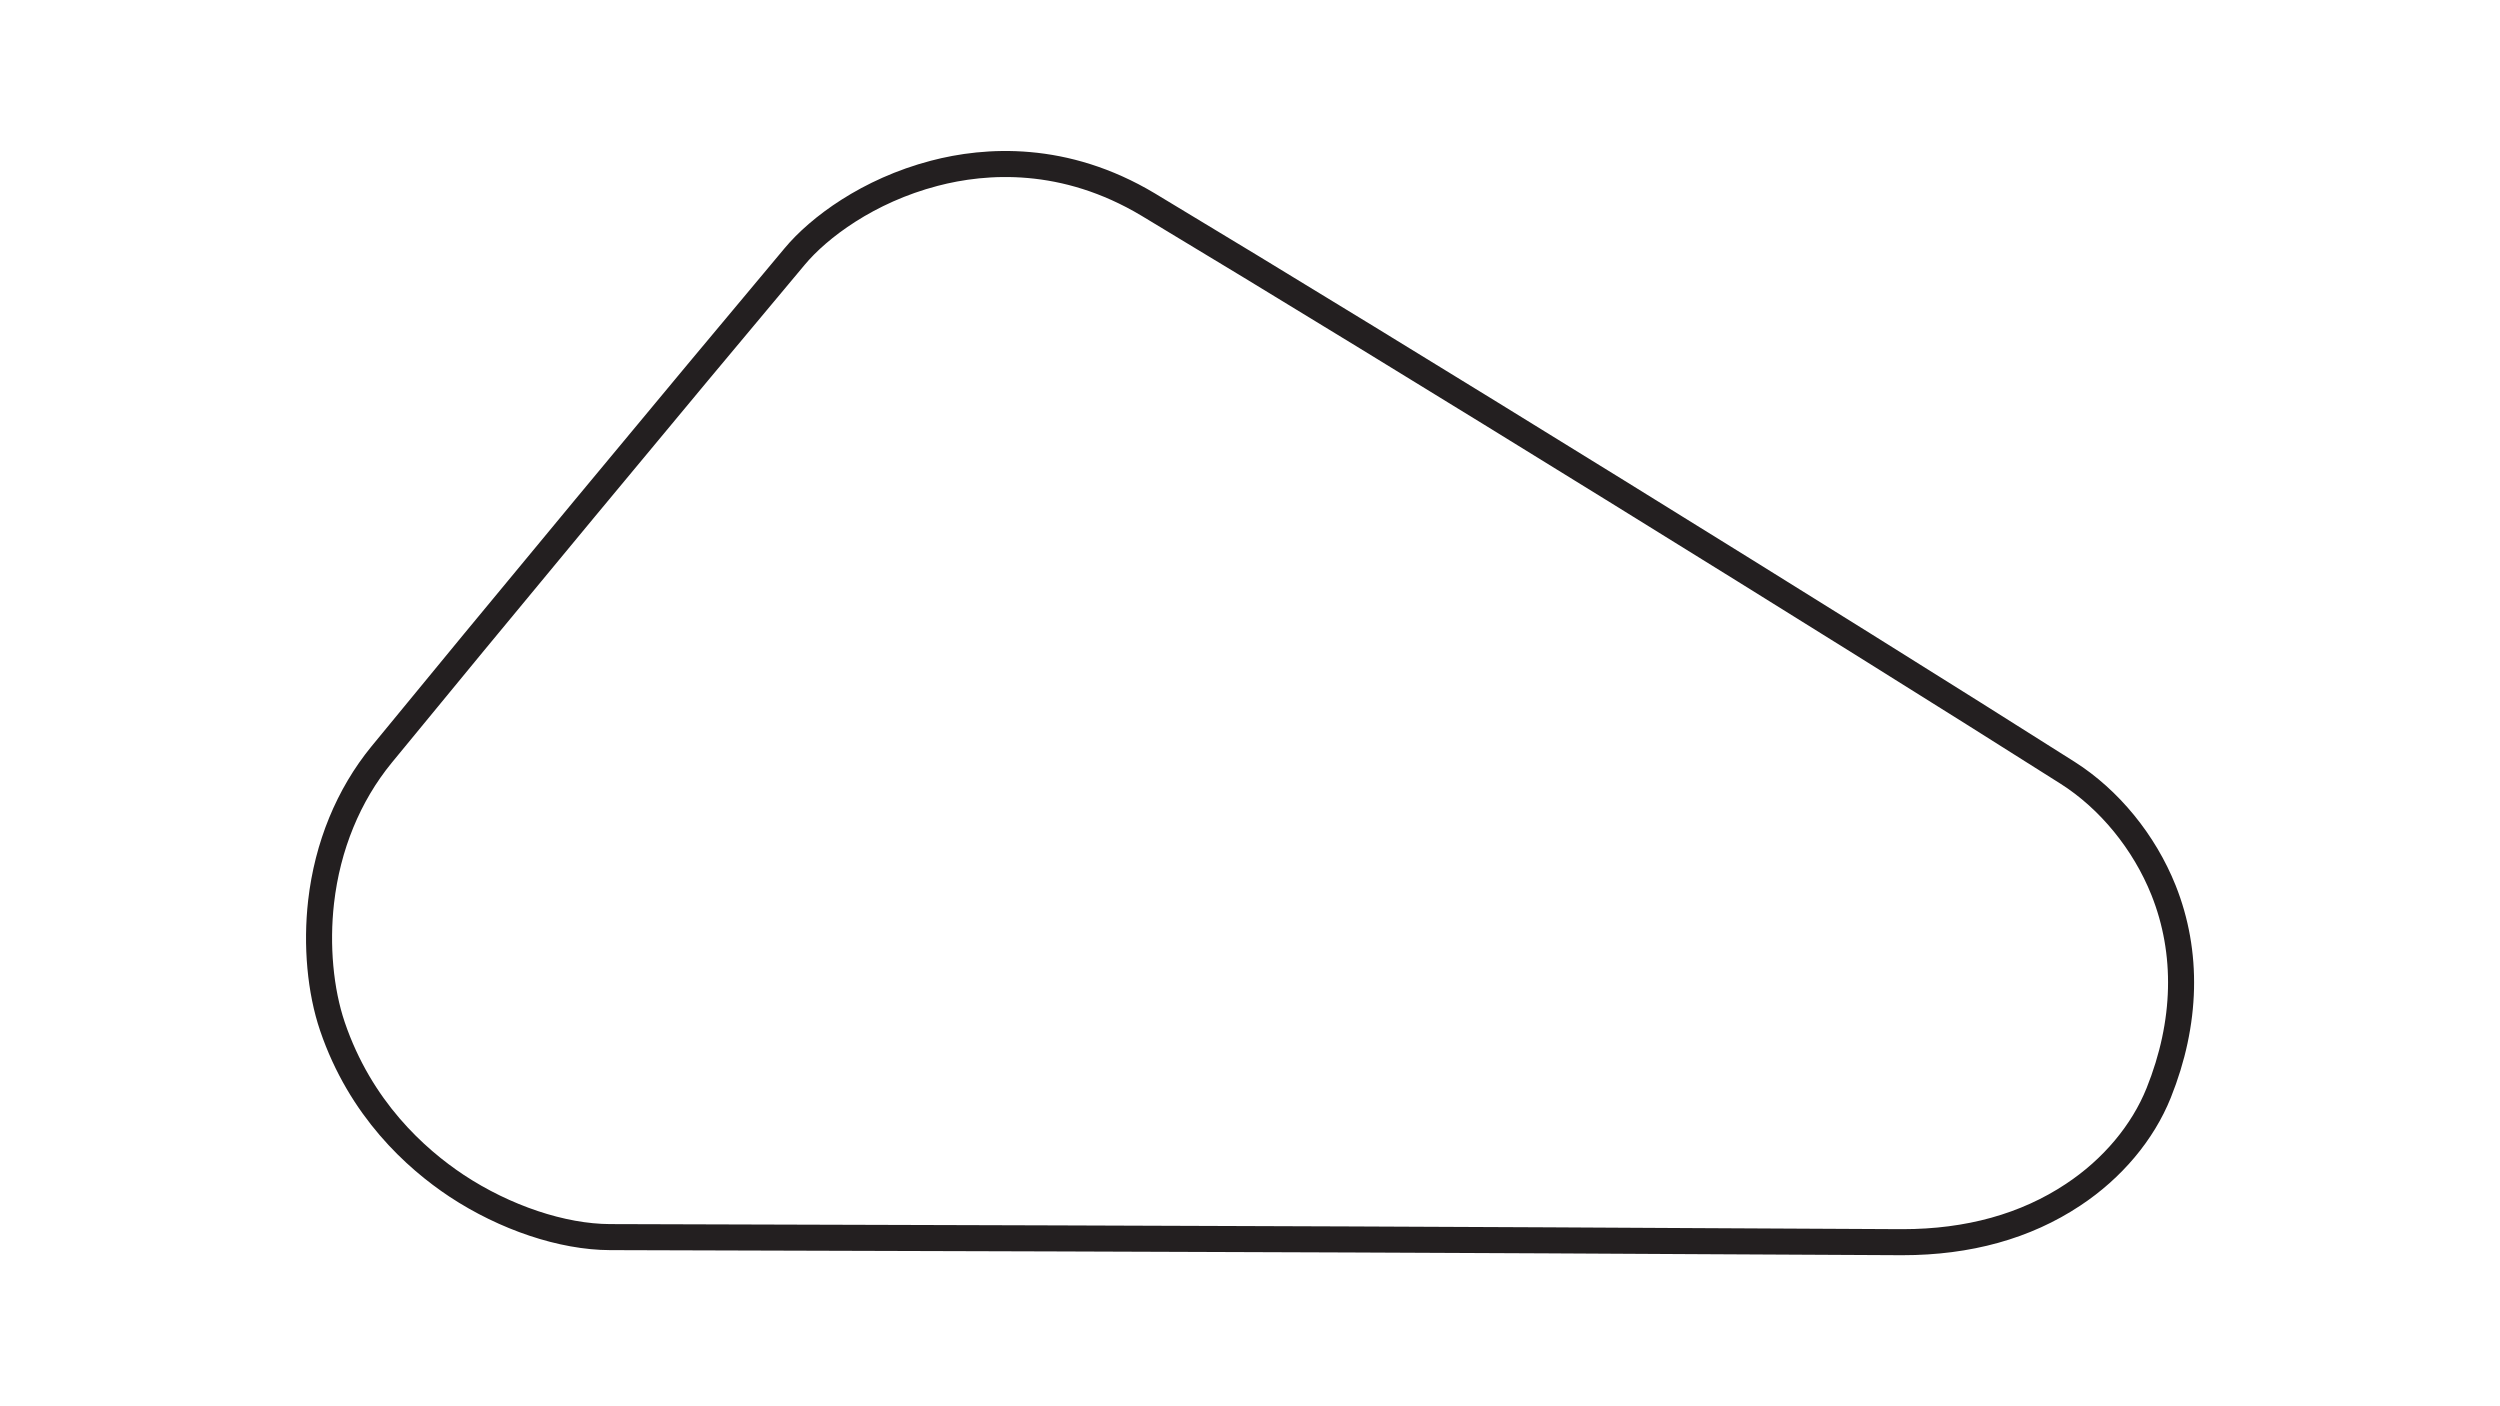 <?xml version="1.0" encoding="utf-8"?>
<!-- Generator: Adobe Illustrator 27.0.0, SVG Export Plug-In . SVG Version: 6.00 Build 0)  -->
<svg version="1.1" id="Layer_1" xmlns="http://www.w3.org/2000/svg" xmlns:xlink="http://www.w3.org/1999/xlink" x="0px" y="0px"
	 viewBox="0 0 1920 1080" style="enable-background:new 0 0 1920 1080;" xml:space="preserve">
<style type="text/css">
	.track-surface{fill:none;stroke:#231F20;stroke-width:20;stroke-miterlimit:10;}
</style>
<path class="track-surface" d="M1661.6,683.7c-14.8-37-41.7-69.9-73.7-90.2c-173.3-109.9-512.1-319.8-706.1-436.4
	c-64.3-38.5-124.8-34.4-164.3-24c-50.8,13.3-88.7,41.7-107.2,63.9c-85.1,101.4-238.8,286.7-317.3,382.6l0,0
	c-25.5,31.2-41.5,70.3-46.4,113c-3.8,33.4-0.6,68.3,8.7,95.7c21.5,63.2,63.8,101.4,95.4,122.4c37.1,24.5,81.2,39.3,117.8,39.4
	c551,1.5,688.6,2.3,834.2,3.1c46.4,0.3,94.4,0.5,156.9,0.8c0.5,0,1.1,0,1.6,0c50.4,0,94.5-12.2,130.9-36.4
	c30.3-20,53.6-47.9,65.8-78.3C1679.5,785.4,1680.7,731.6,1661.6,683.7z"/>
</svg>
